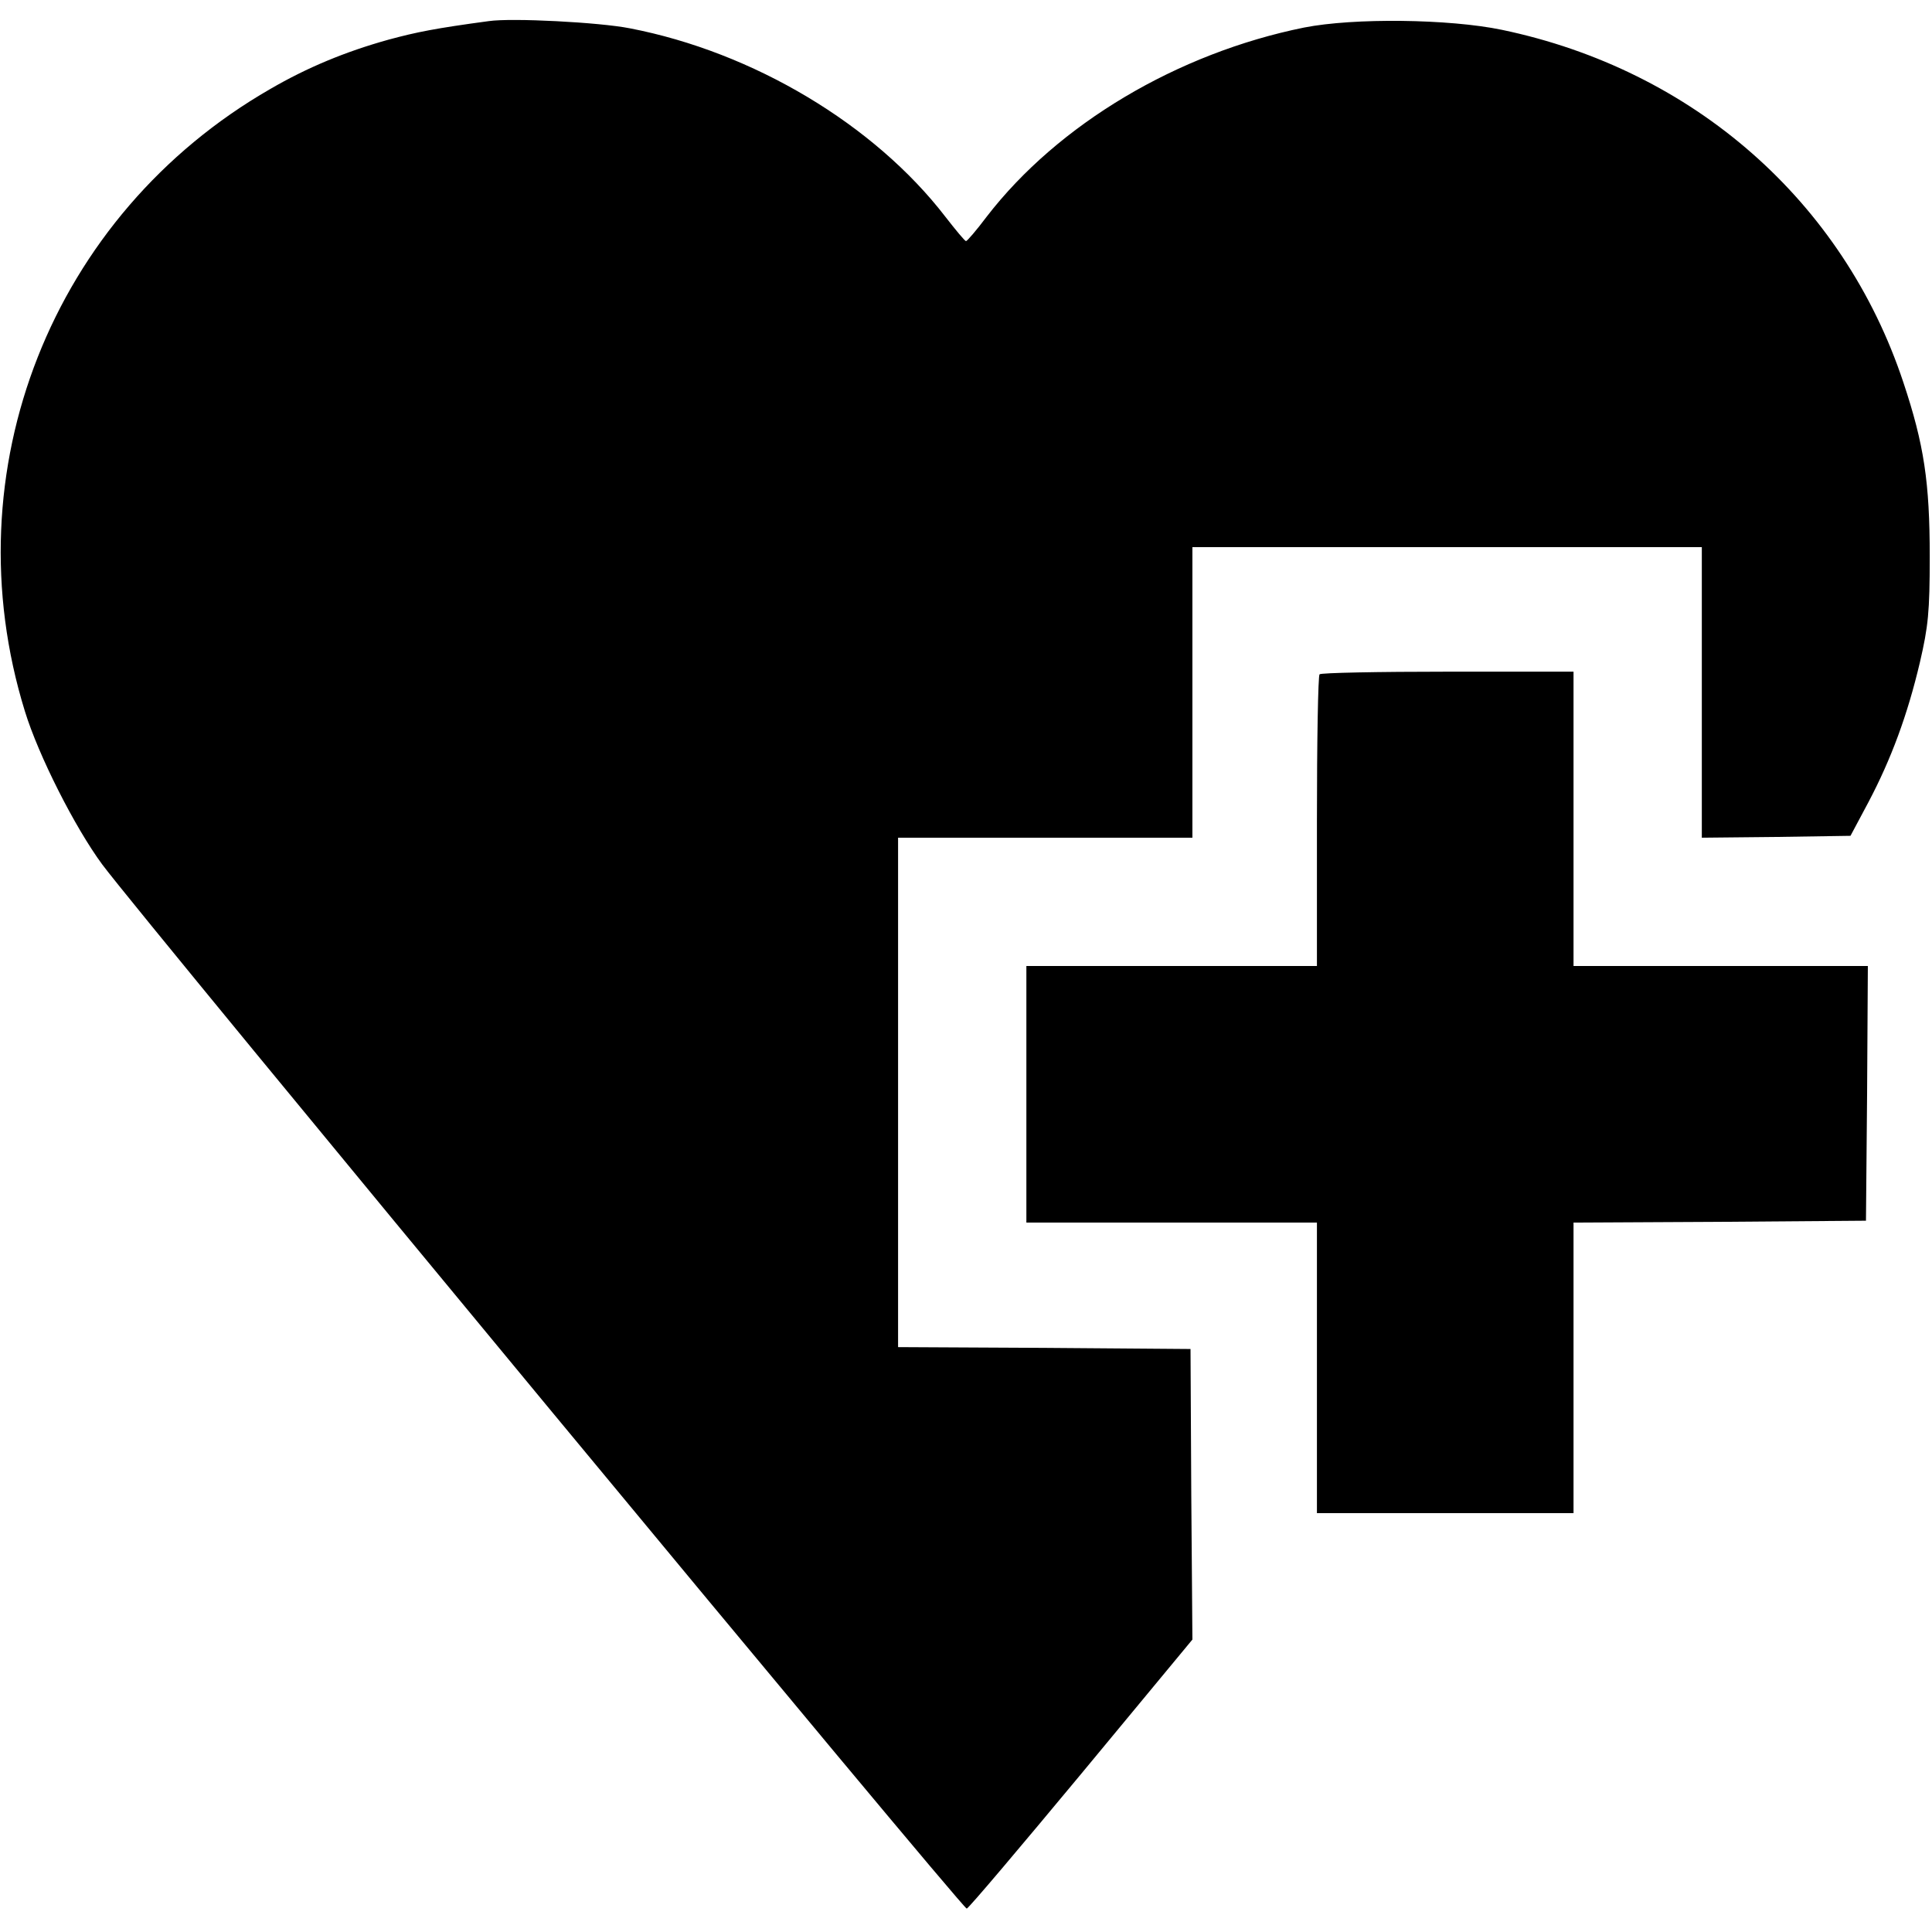 <?xml version="1.0" standalone="no"?>
<!DOCTYPE svg PUBLIC "-//W3C//DTD SVG 20010904//EN"
 "http://www.w3.org/TR/2001/REC-SVG-20010904/DTD/svg10.dtd">
<svg version="1.0" xmlns="http://www.w3.org/2000/svg"
 width="512pt" height="512pt" viewBox="0 0 512 512"
 preserveAspectRatio="xMidYMid meet">

<g transform="translate(0,512) scale(0.1,-0.1)"
fill="#000000" stroke="none">
<path d="M1295 5064 c-141 -19 -191 -29 -265 -49 -115 -32 -216 -74 -314 -131
-579 -333 -847 -1012 -650 -1649 36 -117 132 -307 205 -406 111 -149 2281
-2770 2291 -2767 6 2 142 163 304 358 l294 355 -3 385 -2 385 -387 3 -388 2 0
675 0 675 390 0 390 0 0 385 0 385 675 0 675 0 0 -385 0 -385 197 2 197 3 48
90 c60 114 103 230 136 370 22 95 26 133 26 280 0 197 -15 297 -70 462 -159
479 -556 828 -1064 934 -140 29 -392 32 -524 6 -336 -68 -652 -256 -841 -501
-27 -36 -52 -65 -55 -65 -3 0 -27 29 -55 65 -188 244 -509 436 -836 499 -81
16 -313 28 -374 19z"/>
<path d="M3497 3333 c-4 -3 -7 -179 -7 -390 l0 -383 -385 0 -385 0 0 -340 0
-340 385 0 385 0 0 -385 0 -385 340 0 340 0 0 385 0 385 388 2 387 3 3 338 2
337 -390 0 -390 0 0 390 0 390 -333 0 c-184 0 -337 -3 -340 -7z"/>
</g>
</svg>
